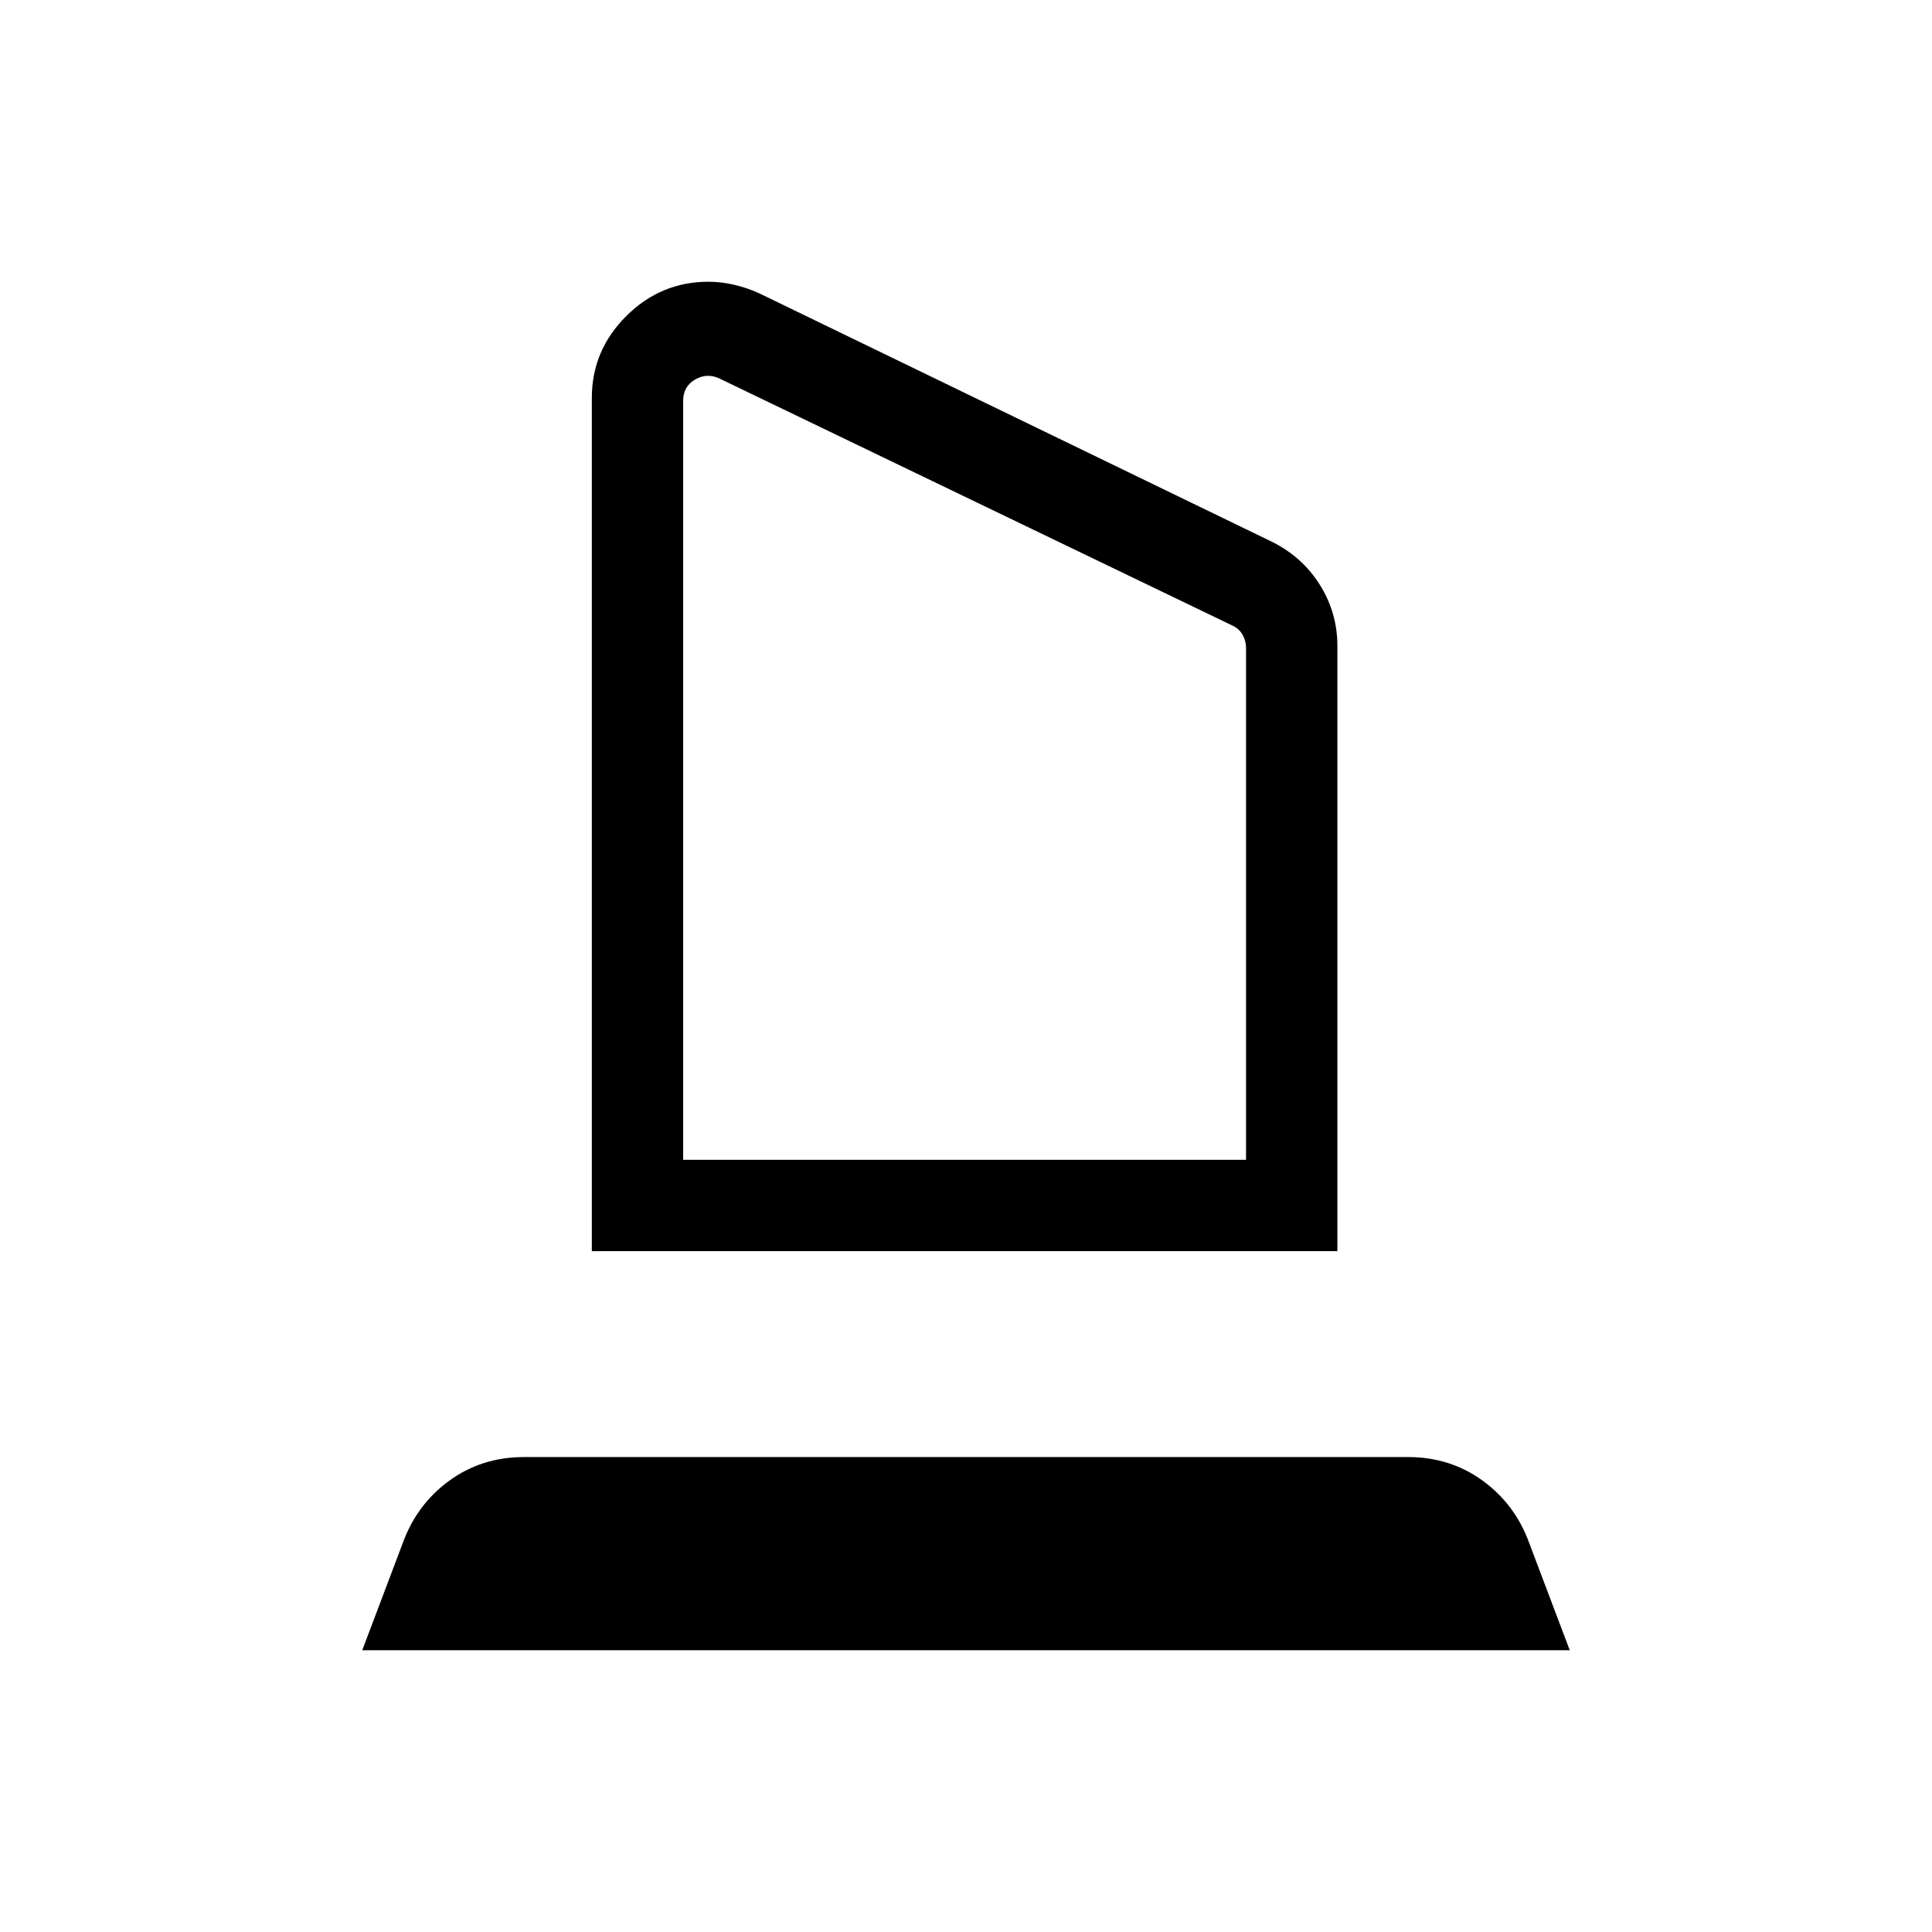 <svg xmlns="http://www.w3.org/2000/svg" width="48" height="48" viewBox="0 -960 960 960"><path d="M294.08-338.31v-424q0-23.59 17.11-40.64Q328.31-820 351.99-820q6.4 0 12.78 1.5 6.38 1.5 12.23 4.12l255.08 123.61q15.23 7.62 23.84 21.51 8.62 13.89 8.62 30.18v300.77H294.08Zm45.38-45.38h279.69v-254.39q0-3.46-1.73-6.54-1.73-3.07-5.19-4.61L357.16-772.08q-6.16-2.69-11.93.77t-5.77 10.39v377.23ZM180-140l20.11-53.21q6.97-19.25 23.11-31.02Q239.37-236 260.39-236h439.22q21.02 0 37.17 11.77 16.14 11.77 23.11 31.02L780-140H180Zm159.46-243.69h279.69-279.69Z"/></svg>